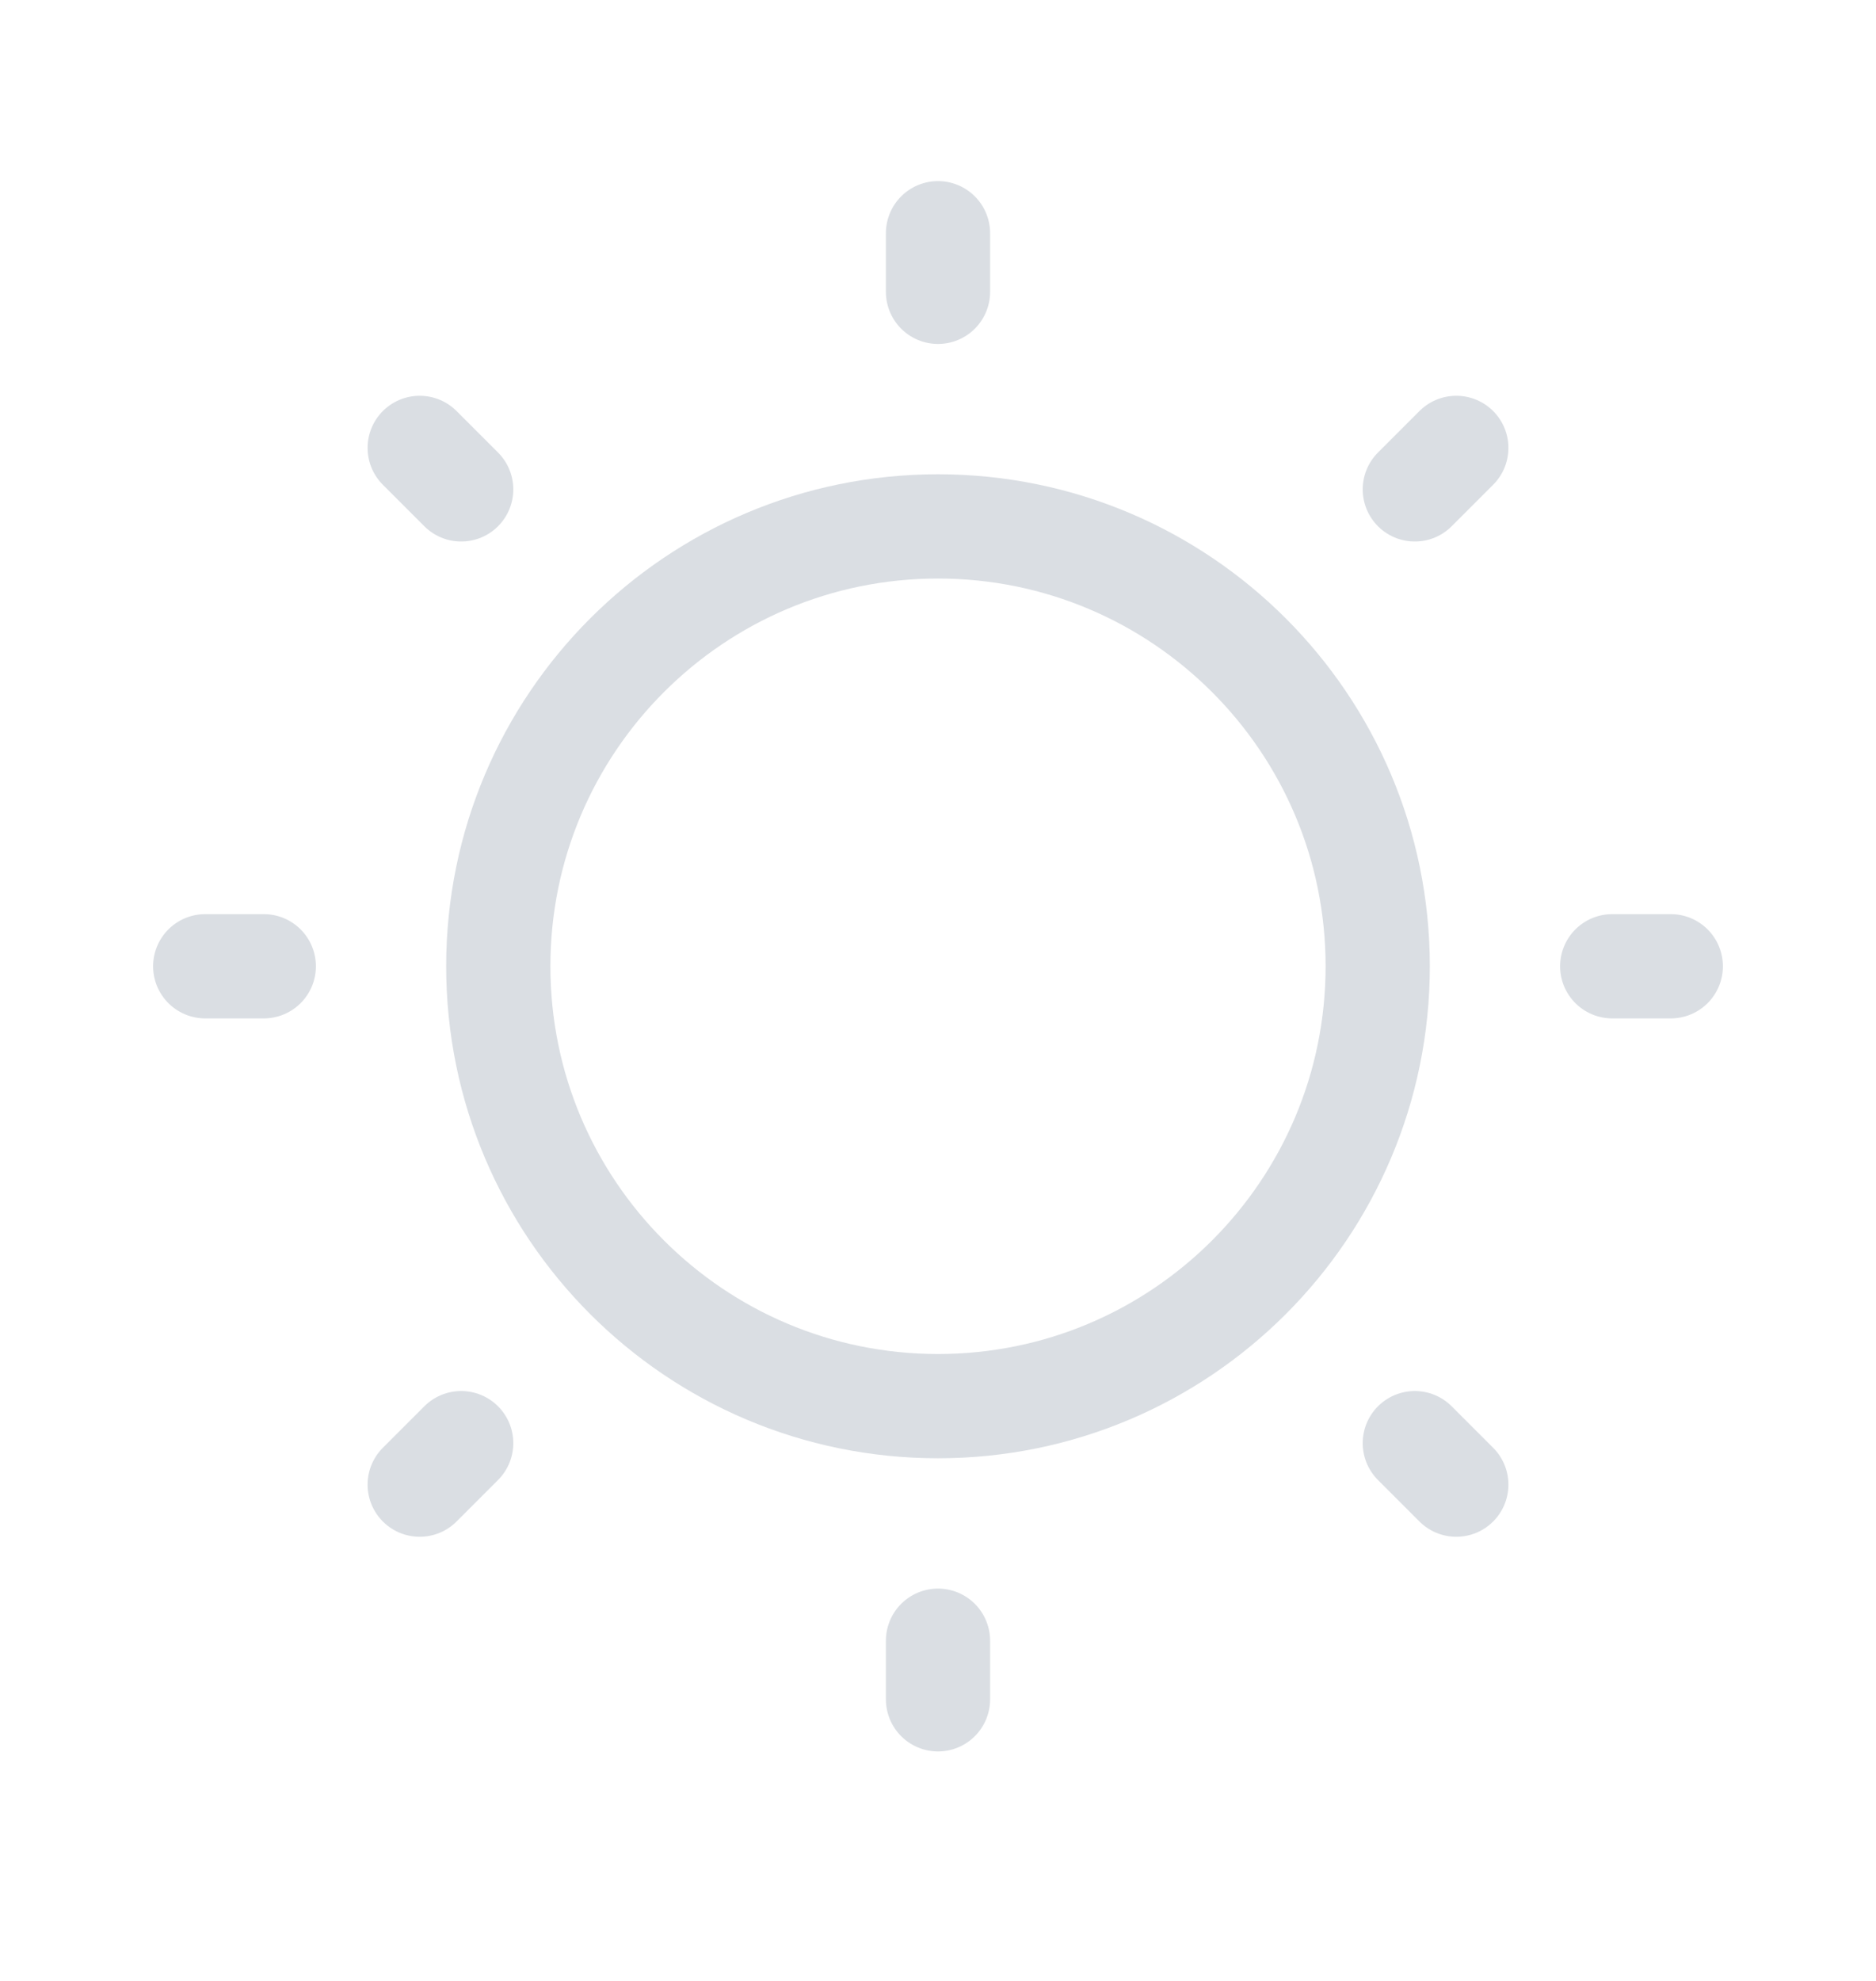 <svg width="18" height="19" viewBox="0 0 18 19" fill="none" xmlns="http://www.w3.org/2000/svg">
<path d="M9 13.487C11.33 13.487 13.219 11.598 13.219 9.268C13.219 6.938 11.33 5.049 9 5.049C6.67 5.049 4.781 6.938 4.781 9.268C4.781 11.598 6.67 13.487 9 13.487Z" stroke="#DADEE3" stroke-linecap="round" stroke-linejoin="round"/>
<path d="M9 2.799V2.237" stroke="#DADEE3" stroke-linecap="round" stroke-linejoin="round"/>
<path d="M4.425 4.694L4.027 4.296" stroke="#DADEE3" stroke-linecap="round" stroke-linejoin="round"/>
<path d="M2.531 9.268H1.969" stroke="#DADEE3" stroke-linecap="round" stroke-linejoin="round"/>
<path d="M4.425 13.842L4.027 14.24" stroke="#DADEE3" stroke-linecap="round" stroke-linejoin="round"/>
<path d="M9 15.737V16.299" stroke="#DADEE3" stroke-linecap="round" stroke-linejoin="round"/>
<path d="M13.575 13.842L13.973 14.24" stroke="#DADEE3" stroke-linecap="round" stroke-linejoin="round"/>
<path d="M15.469 9.268H16.031" stroke="#DADEE3" stroke-linecap="round" stroke-linejoin="round"/>
<path d="M13.575 4.694L13.973 4.296" stroke="#DADEE3" stroke-linecap="round" stroke-linejoin="round"/>
</svg>
